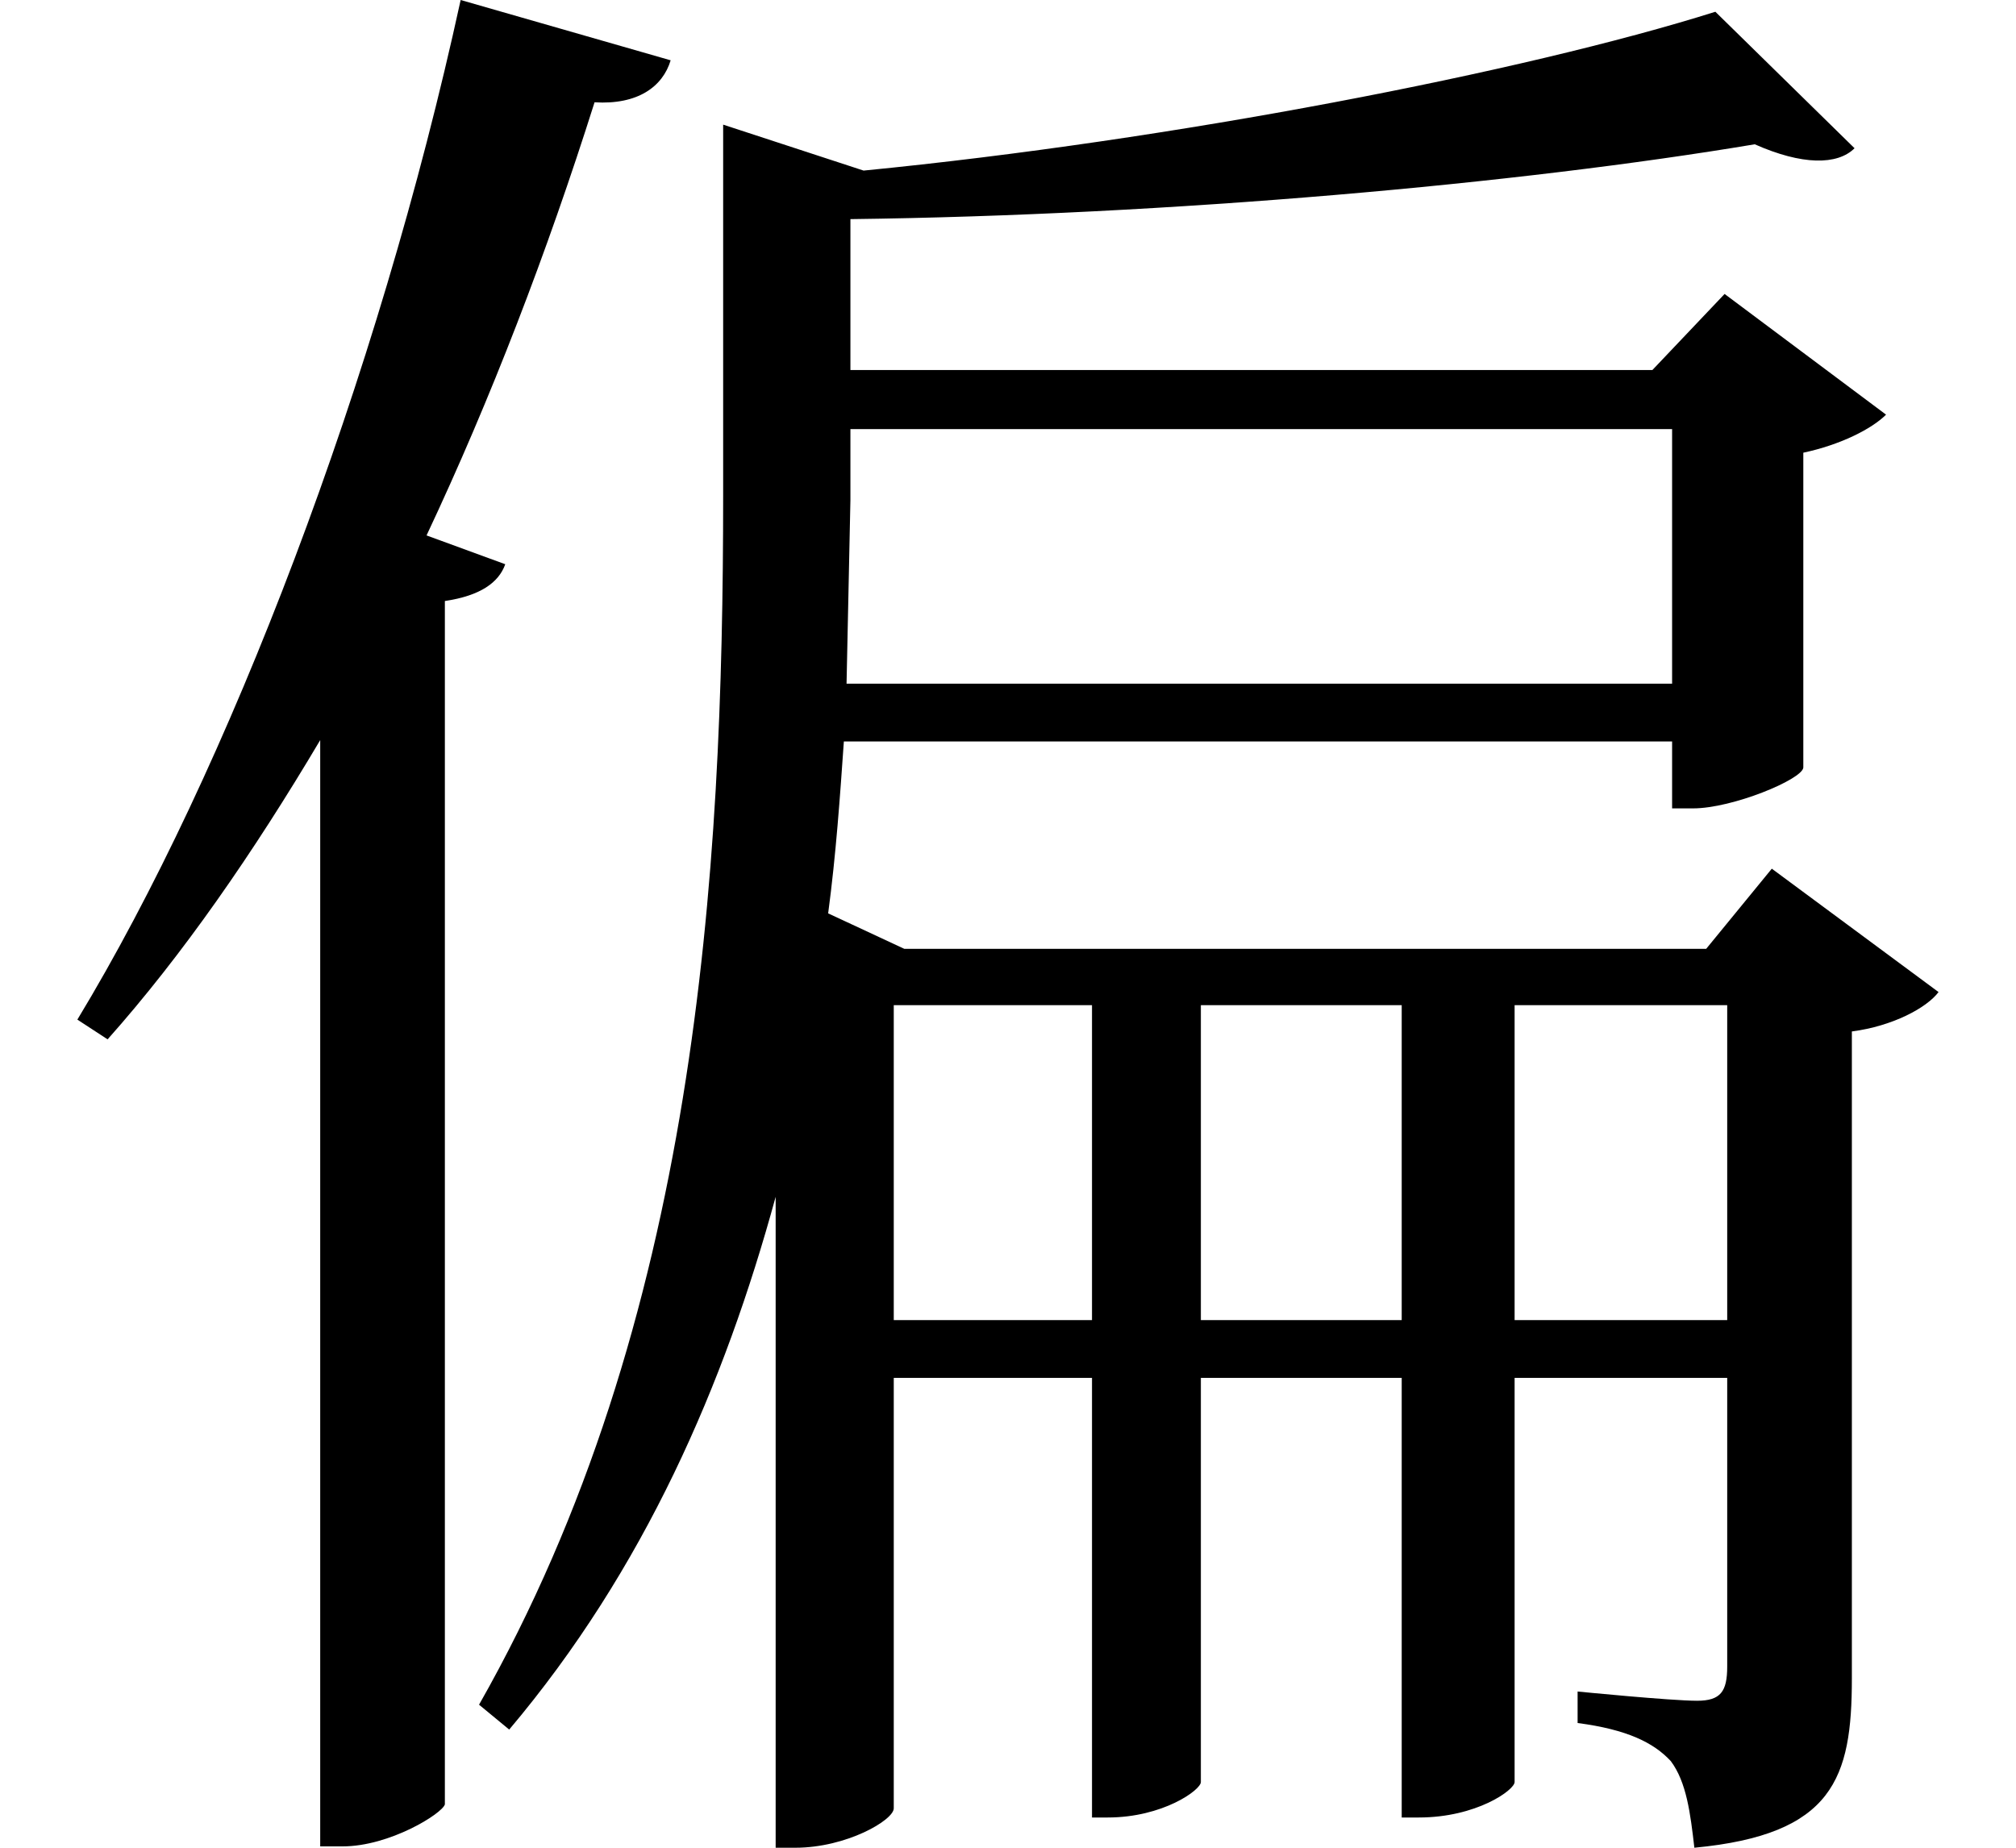 <svg height="22" viewBox="0 0 24 22" width="24" xmlns="http://www.w3.org/2000/svg">
<path d="M19.844,15 L19.844,11.969 L10.016,11.969 L10.062,14.156 L10.062,15 Z M8.547,18.625 L8.547,14.203 C8.547,9.703 8.234,4.375 5.641,-0.188 L6,-0.484 C7.609,1.422 8.562,3.625 9.172,5.859 L9.172,-1.891 L9.406,-1.891 C10.016,-1.891 10.578,-1.562 10.578,-1.422 L10.578,3.703 L12.938,3.703 L12.938,-1.531 L13.125,-1.531 C13.781,-1.531 14.234,-1.203 14.234,-1.109 L14.234,3.703 L16.625,3.703 L16.625,-1.531 L16.828,-1.531 C17.516,-1.531 17.969,-1.203 17.969,-1.109 L17.969,3.703 L20.5,3.703 L20.5,0.266 C20.5,-0.031 20.422,-0.141 20.141,-0.141 C19.828,-0.141 18.719,-0.031 18.719,-0.031 L18.719,-0.406 C19.312,-0.484 19.625,-0.641 19.828,-0.859 C20.016,-1.109 20.062,-1.484 20.109,-1.891 C21.766,-1.734 21.984,-1.062 21.984,0.125 L21.984,7.828 C22.469,7.891 22.875,8.109 23.016,8.297 L21.031,9.766 L20.25,8.812 L10.703,8.812 L9.797,9.234 C9.891,9.938 9.938,10.625 9.984,11.281 L19.844,11.281 L19.844,10.484 L20.094,10.484 C20.562,10.484 21.391,10.828 21.406,10.969 L21.406,14.719 C21.844,14.812 22.219,15 22.391,15.172 L20.469,16.609 L19.609,15.703 L10.062,15.703 L10.062,17.5 C13.875,17.547 18.031,17.922 20.828,18.391 C21.391,18.141 21.812,18.141 22.016,18.344 L20.359,19.969 C18.078,19.25 13.891,18.438 10.219,18.078 Z M10.578,4.391 L10.578,8.141 L12.938,8.141 L12.938,4.391 Z M14.234,4.391 L14.234,8.141 L16.625,8.141 L16.625,4.391 Z M17.969,4.391 L17.969,8.141 L20.5,8.141 L20.5,4.391 Z M5.422,20.109 C4.438,15.594 2.656,10.938 0.859,7.969 L1.219,7.734 C2.109,8.734 2.953,9.953 3.75,11.297 L3.75,-1.875 L4.016,-1.875 C4.578,-1.875 5.203,-1.484 5.234,-1.375 L5.234,12.953 C5.656,13.016 5.875,13.172 5.953,13.391 L5.016,13.734 C5.781,15.359 6.453,17.109 7.016,18.891 C7.531,18.859 7.828,19.078 7.922,19.391 Z" transform="translate(0.062, 20.109) scale(1, -1)"/>
</svg>